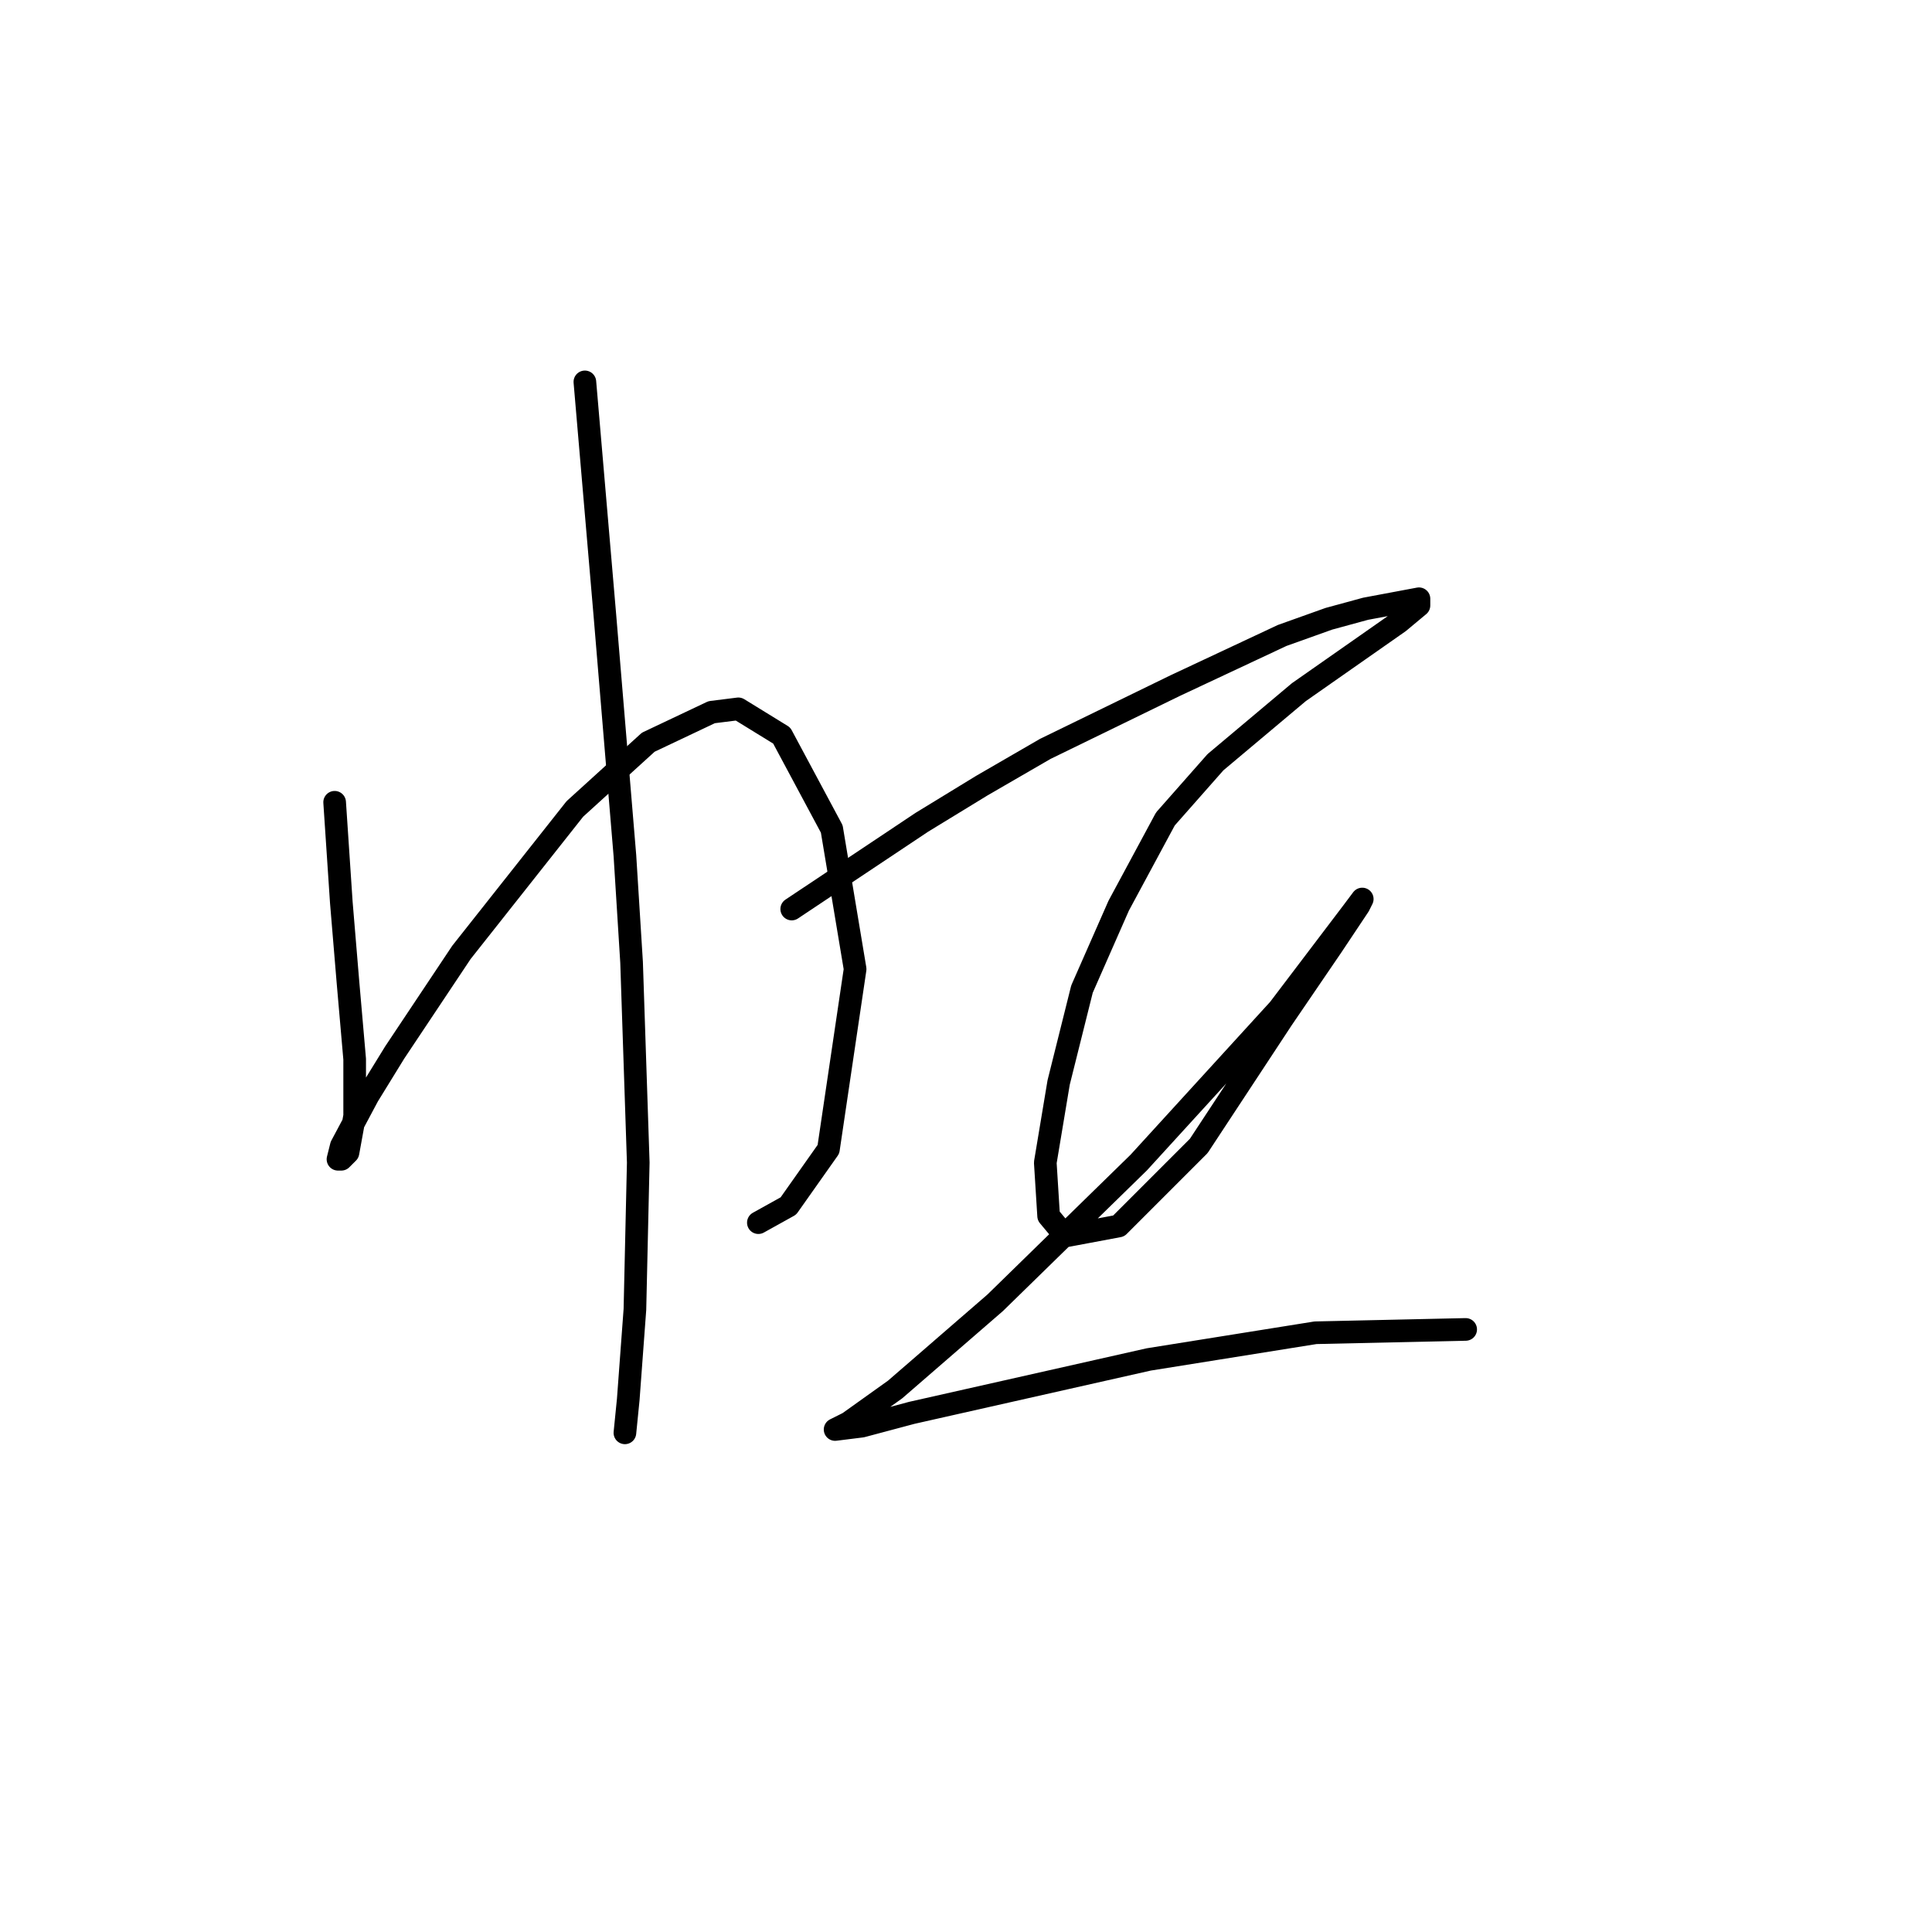 <?xml version="1.0" standalone="no"?>
    <svg width="256" height="256" xmlns="http://www.w3.org/2000/svg" version="1.1">
    <polyline stroke="black" stroke-width="3" stroke-linecap="round" fill="transparent" stroke-linejoin="round" points="44.342 106.305 45.226 119.567 46.11 130.178 46.995 140.346 46.995 147.861 46.11 152.724 45.226 153.608 44.784 153.608 45.226 151.84 48.763 145.208 52.3 139.461 61.141 126.199 76.172 107.189 85.898 98.347 94.298 94.369 97.835 93.926 103.582 97.463 110.213 109.842 113.308 128.409 109.771 152.282 104.466 159.797 100.487 162.008 100.487 162.008 " />
        <polyline stroke="black" stroke-width="3" stroke-linecap="round" fill="transparent" stroke-linejoin="round" points="77.499 50.602 80.151 81.548 82.804 113.378 83.688 127.525 84.572 154.05 84.13 173.502 83.246 185.438 82.804 189.859 82.804 189.859 " />
        <polyline stroke="black" stroke-width="3" stroke-linecap="round" fill="transparent" stroke-linejoin="round" points="104.908 120.452 122.149 108.957 130.107 104.094 138.506 99.232 155.748 90.832 169.895 84.201 176.084 81.99 180.947 80.664 188.02 79.338 188.02 80.222 185.368 82.432 176.526 88.621 172.105 91.716 161.053 101 154.422 108.515 148.232 120.01 143.369 131.062 140.275 143.44 138.506 154.05 138.949 161.124 141.159 163.776 148.232 162.45 158.842 151.84 169.895 135.041 176.526 125.315 180.063 120.01 180.505 119.125 179.178 120.894 169.453 133.714 150.885 154.05 131.875 172.618 118.613 184.112 112.423 188.533 110.655 189.417 114.192 188.975 120.823 187.207 152.211 180.133 174.315 176.597 194.209 176.155 194.209 176.155 " />
        </svg>